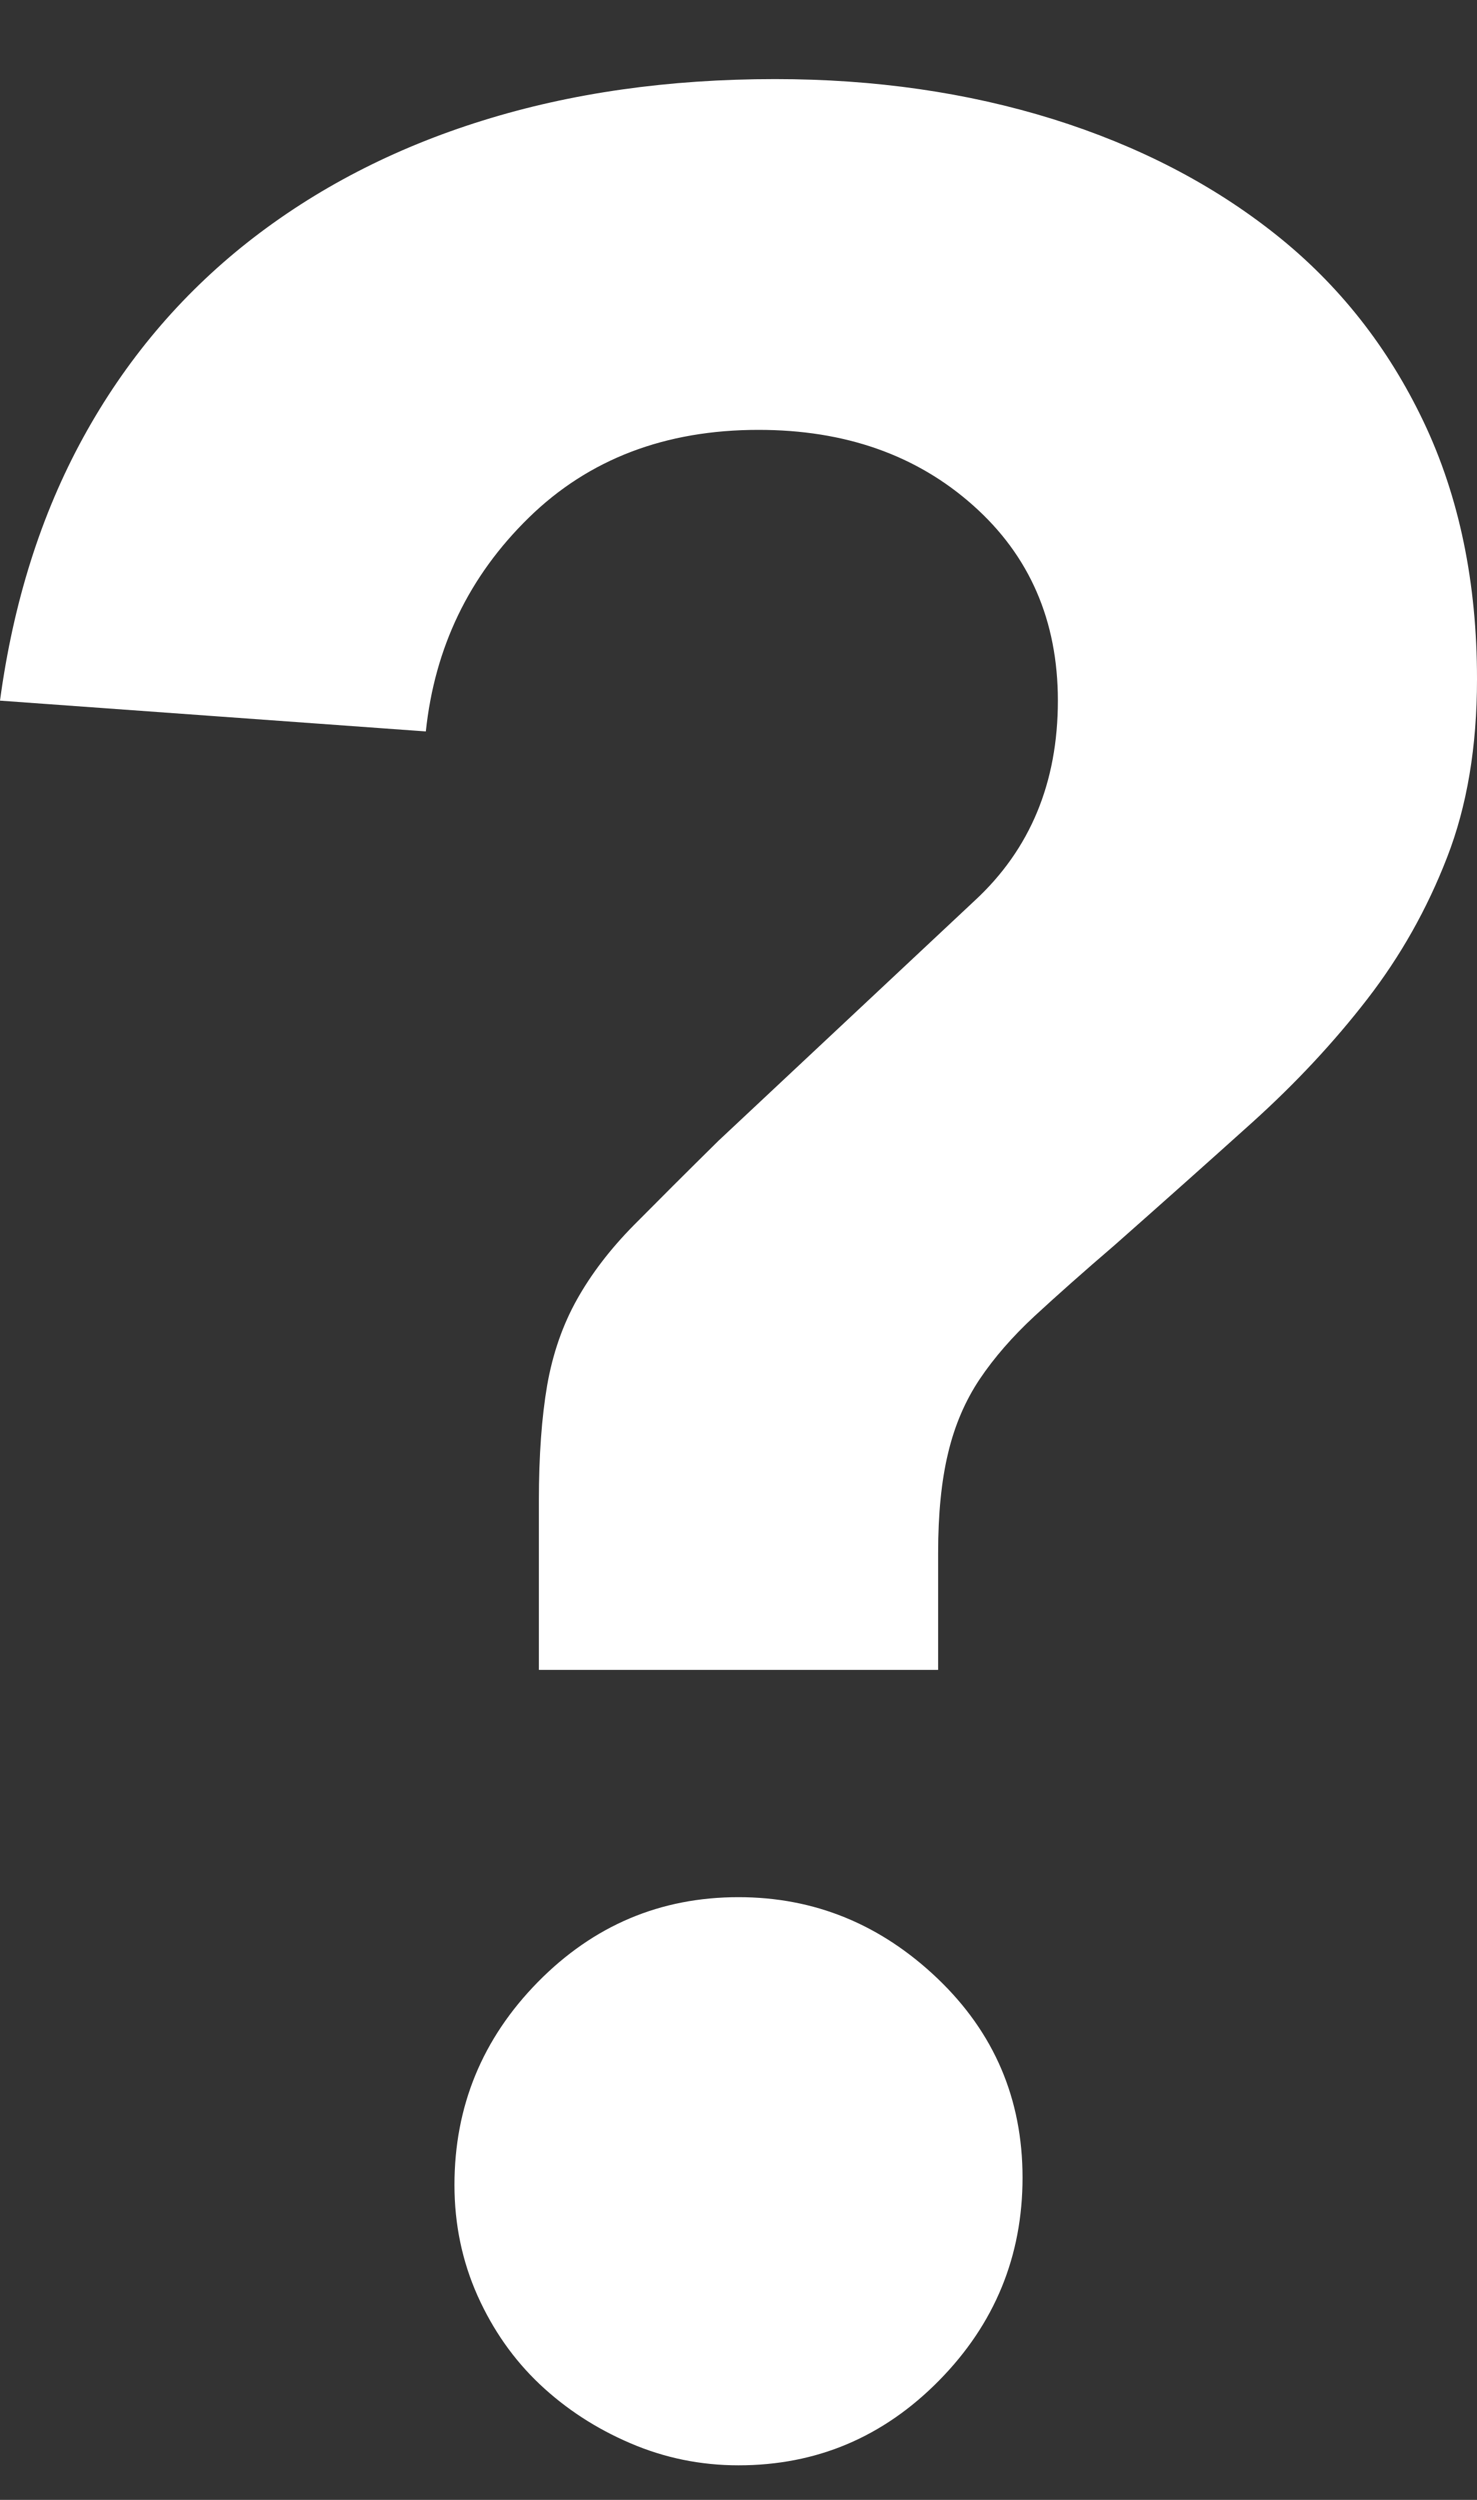 
<svg width="13px" height="22px" viewBox="0 0 13 22" version="1.1" xmlns="http://www.w3.org/2000/svg" xmlns:xlink="http://www.w3.org/1999/xlink">
    <rect x="0" y="0" width="13" height="22" fill="#333333" stroke="none"/>
    <!-- Generator: Sketch 50 (54983) - http://www.bohemiancoding.com/sketch -->
    <desc>Created with Sketch.</desc>
    <defs></defs>
    <g id="MOBILE-Toewijzingen" stroke="none" stroke-width="1" fill="none" fill-rule="evenodd">
        <g id="Toewijzingen-Lijst-Copy" transform="translate(-306, -272)" fill="#FFFFFF">
            <g id="Group" transform="translate(-1, 67)">
                <g id="Group-6" transform="translate(299, 190)">
                    <path d="M12.743,29.696 L12.743,28.207 C12.743,27.81 12.768,27.471 12.816,27.191 C12.865,26.912 12.953,26.659 13.08,26.433 C13.207,26.207 13.373,25.991 13.578,25.783 C13.783,25.576 14.032,25.327 14.324,25.039 L16.579,22.926 C17.067,22.475 17.311,21.888 17.311,21.166 C17.311,20.462 17.062,19.889 16.564,19.447 C16.066,19.004 15.437,18.783 14.676,18.783 C13.856,18.783 13.182,19.04 12.655,19.555 C12.128,20.07 11.826,20.697 11.748,21.437 L8,21.166 C8.117,20.3 8.361,19.528 8.732,18.851 C9.103,18.174 9.586,17.601 10.181,17.131 C10.777,16.662 11.465,16.305 12.245,16.062 C13.026,15.818 13.885,15.696 14.822,15.696 C15.7,15.696 16.515,15.814 17.267,16.048 C18.018,16.283 18.672,16.621 19.229,17.064 C19.785,17.506 20.219,18.057 20.532,18.716 C20.844,19.374 21,20.128 21,20.977 C21,21.572 20.912,22.096 20.736,22.547 C20.561,22.999 20.327,23.414 20.034,23.793 C19.741,24.172 19.404,24.533 19.024,24.876 C18.643,25.219 18.238,25.58 17.809,25.959 C17.535,26.194 17.301,26.402 17.106,26.582 C16.911,26.763 16.75,26.948 16.623,27.137 C16.496,27.327 16.403,27.543 16.345,27.787 C16.286,28.031 16.257,28.324 16.257,28.667 L16.257,29.696 L12.743,29.696 Z M12,34.229 C12,33.536 12.245,32.941 12.734,32.443 C13.224,31.945 13.812,31.696 14.5,31.696 C15.167,31.696 15.75,31.934 16.25,32.41 C16.75,32.887 17,33.471 17,34.164 C17,34.856 16.755,35.452 16.266,35.949 C15.776,36.447 15.188,36.696 14.5,36.696 C14.167,36.696 13.849,36.631 13.547,36.501 C13.245,36.372 12.979,36.198 12.75,35.982 C12.521,35.765 12.339,35.506 12.203,35.203 C12.068,34.9 12,34.575 12,34.229 Z" id="?"></path>
                </g>
            </g>
        </g>
    </g>
</svg>